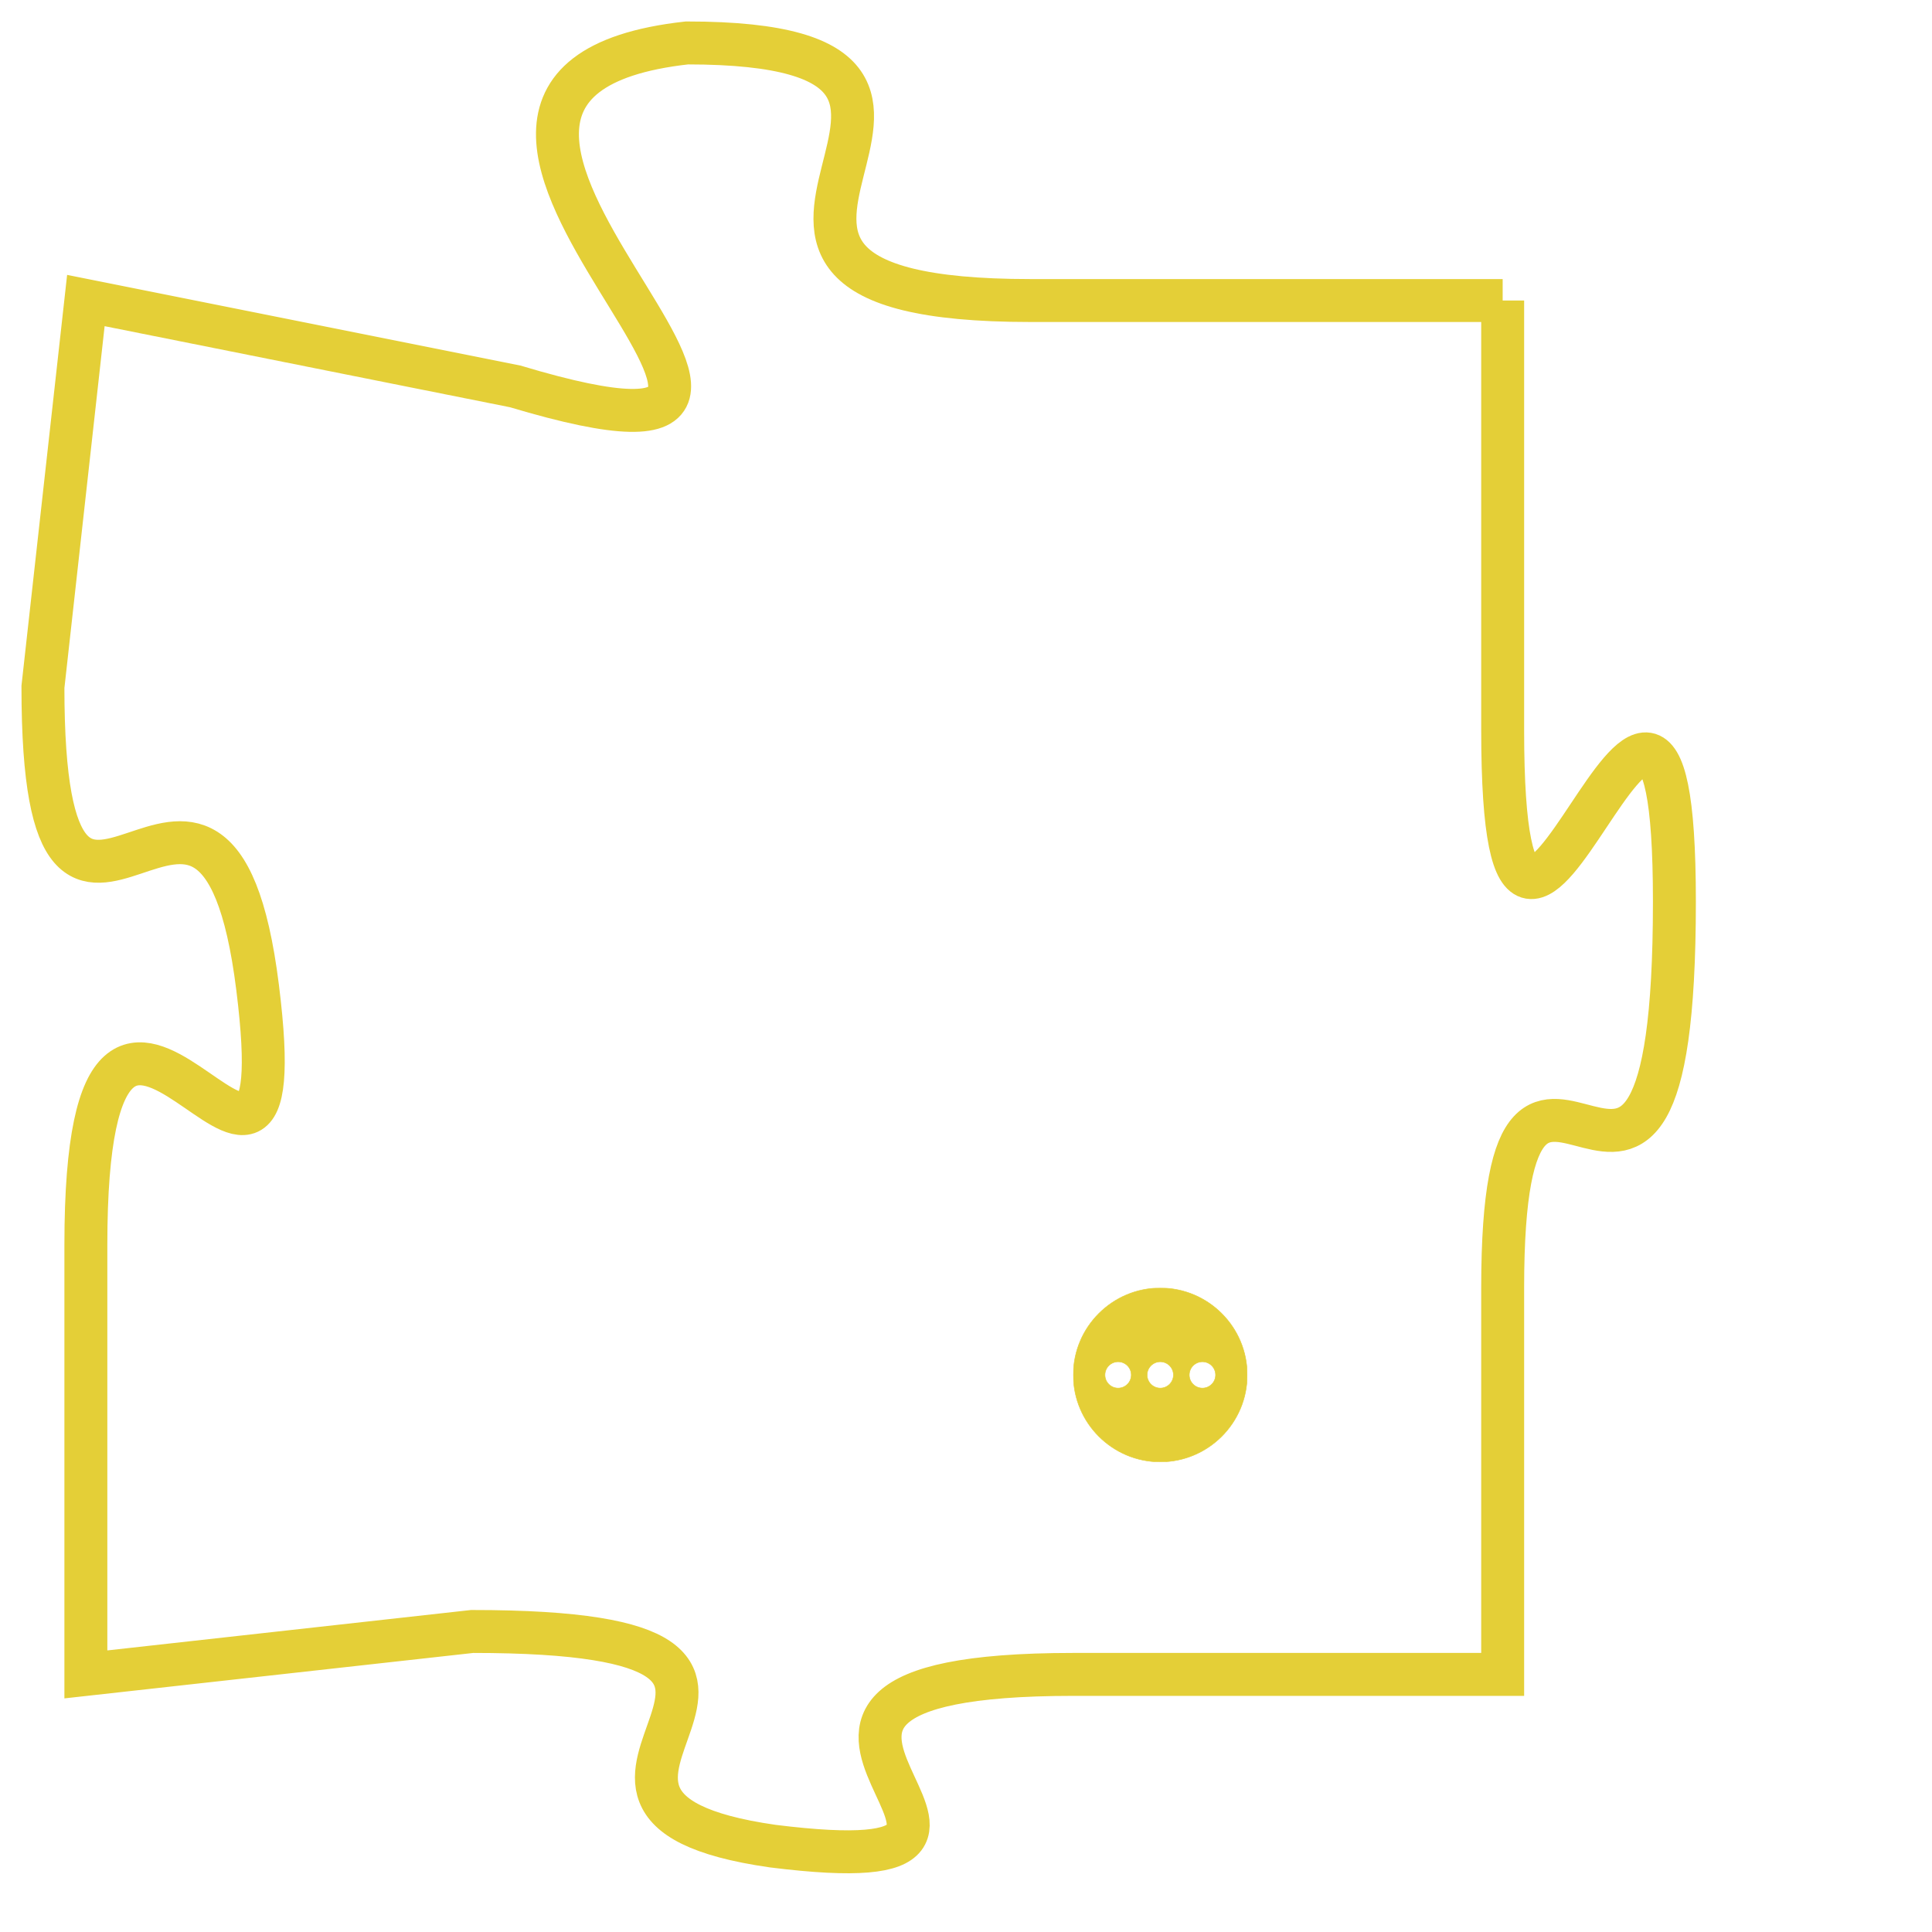 <svg version="1.1" xmlns="http://www.w3.org/2000/svg" xmlns:xlink="http://www.w3.org/1999/xlink" fill="transparent" x="0" y="0" width="350" height="350" preserveAspectRatio="xMinYMin slice"><style type="text/css">.links{fill:transparent;stroke: #E4CF37;}.links:hover{fill:#63D272; opacity:0.4;}</style><defs><g id="allt"><path id="t5244" d="M1485,1280 L1474,1280 C1464,1280 1475,1274 1466,1274 C1457,1275 1472,1285 1462,1282 L1452,1280 1452,1280 L1451,1289 C1451,1298 1455,1288 1456,1296 C1457,1304 1452,1292 1452,1302 L1452,1312 1452,1312 L1461,1311 C1471,1311 1461,1315 1468,1316 C1476,1317 1465,1312 1475,1312 L1485,1312 1485,1312 L1485,1303 C1485,1294 1489,1305 1489,1294 C1489,1284 1485,1300 1485,1290 L1485,1280"/></g><clipPath id="c" clipRule="evenodd" fill="transparent"><use href="#t5244"/></clipPath></defs><svg viewBox="1450 1273 40 45" preserveAspectRatio="xMinYMin meet"><svg width="4380" height="2430"><g><image crossorigin="anonymous" x="0" y="0" href="https://nftpuzzle.license-token.com/assets/completepuzzle.svg" width="100%" height="100%" /><g class="links"><use href="#t5244"/></g></g></svg><svg x="1475" y="1303" height="9%" width="9%" viewBox="0 0 330 330"><g><a xlink:href="https://nftpuzzle.license-token.com/" class="links"><title>See the most innovative NFT based token software licensing project</title><path fill="#E4CF37" id="more" d="M165,0C74.019,0,0,74.019,0,165s74.019,165,165,165s165-74.019,165-165S255.981,0,165,0z M85,190 c-13.785,0-25-11.215-25-25s11.215-25,25-25s25,11.215,25,25S98.785,190,85,190z M165,190c-13.785,0-25-11.215-25-25 s11.215-25,25-25s25,11.215,25,25S178.785,190,165,190z M245,190c-13.785,0-25-11.215-25-25s11.215-25,25-25 c13.785,0,25,11.215,25,25S258.785,190,245,190z"></path></a></g></svg></svg></svg>